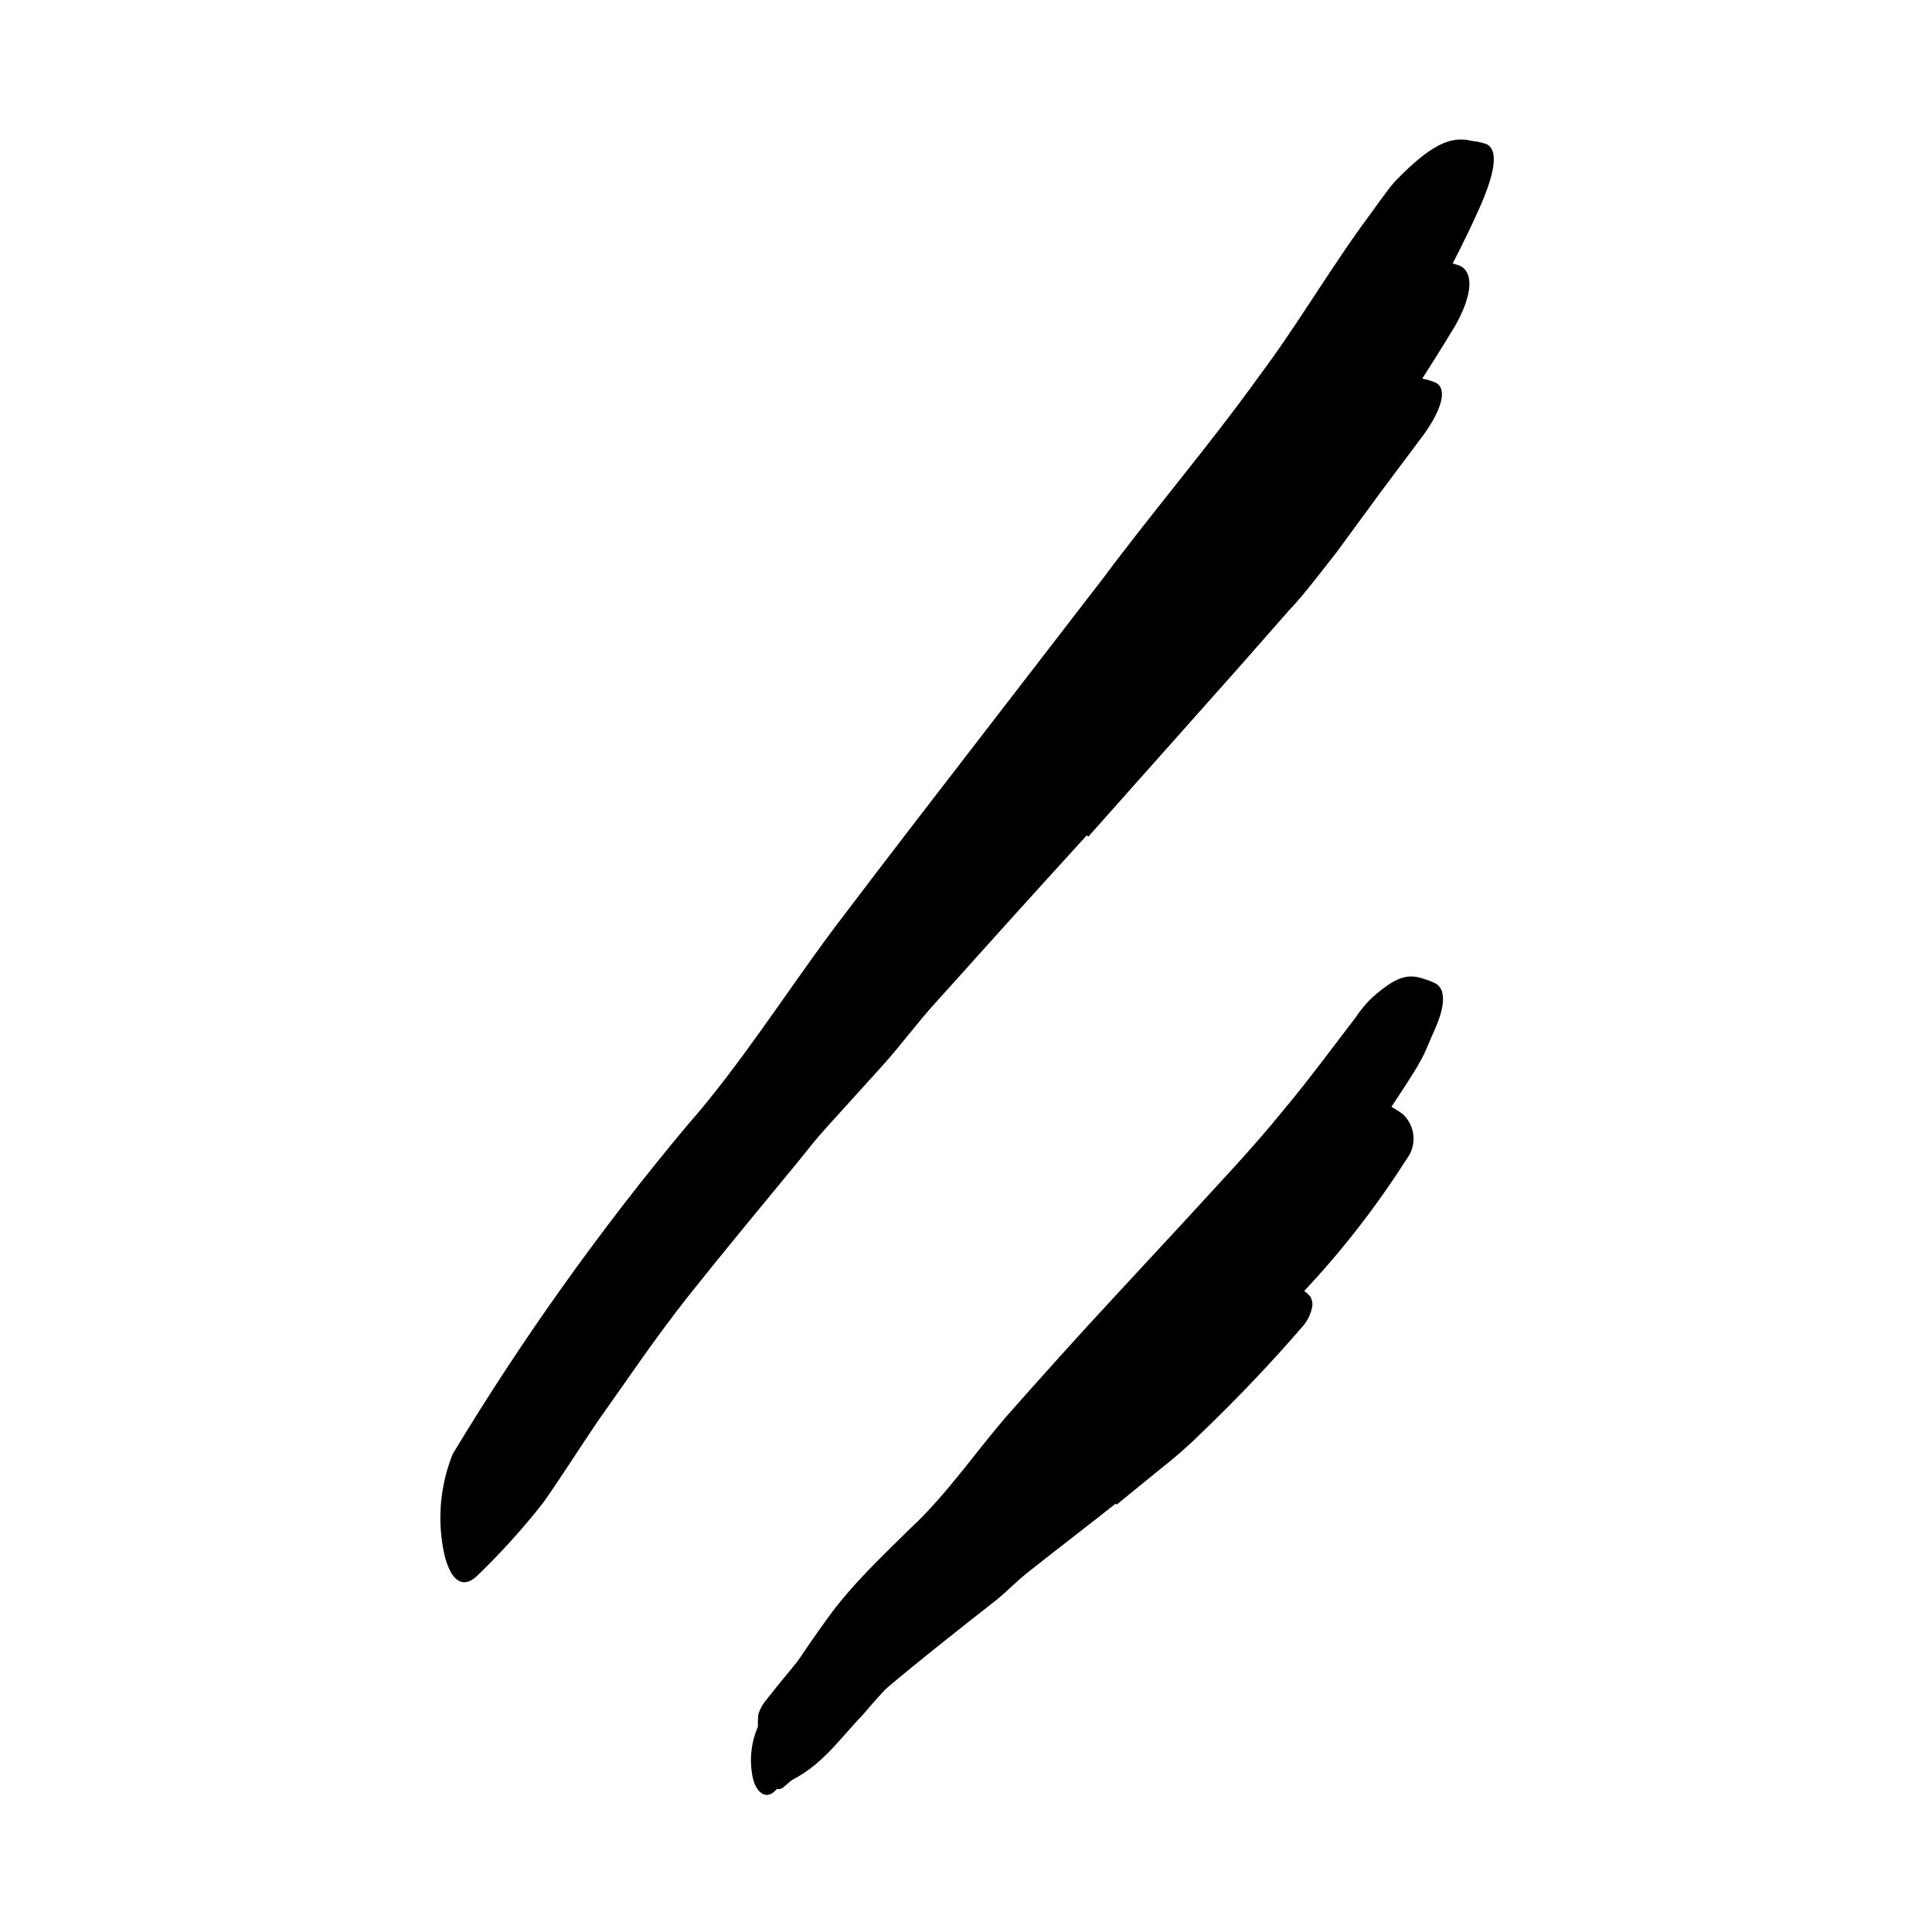 <svg width="96" height="96" viewBox="0 0 96 96" fill="none" xmlns="http://www.w3.org/2000/svg">
<path d="M54 41.51C51.48 44.27 49 47.02 46.49 49.82C45.58 50.82 44.77 51.93 43.86 52.94L34.19 63.62C32.77 65.22 31.42 66.89 30.1 68.54C29.26 69.61 28.43 70.7 27.57 71.75L26.91 72.54L26.17 73.25C25.67 73.72 25.17 74.18 24.59 74.62C24.01 75.06 23.59 74.68 23.53 73.7C23.515 73.099 23.572 72.498 23.7 71.91C23.772 71.57 23.869 71.236 23.99 70.91L24.2 70.37C24.3 70.206 24.41 70.049 24.53 69.9C27.94 65.56 31.46 61.27 35.34 57.22C37.65 54.79 39.74 51.99 41.99 49.4C44.45 46.55 46.99 43.73 49.46 40.91L54.09 35.72C56.43 33.09 58.83 30.5 61.09 27.86L63.71 24.77C64.57 23.77 65.45 22.77 66.36 21.77C66.76 21.33 67.12 20.88 67.54 20.45C69.15 18.89 69.83 18.56 70.74 18.83C70.95 18.869 71.155 18.933 71.35 19.02C71.92 19.32 71.66 20.34 70.71 21.64L68.6 24.46L66.4 27.46L65.27 28.9C64.88 29.39 64.46 29.9 64.05 30.33L61.57 33.15C59.08 35.95 56.57 38.77 54.08 41.57L54 41.51Z" fill="currentColor"/>
<path d="M55.75 38.32C53.19 41.32 50.63 44.32 48.11 47.38C47.2 48.49 46.37 49.67 45.45 50.77C42.19 54.67 38.9 58.54 35.69 62.48C34.27 64.22 32.92 66.04 31.61 67.85C30.76 69 30 70.21 29.08 71.34C28.175 72.467 27.207 73.542 26.18 74.56C25.53 75.19 25.07 74.69 24.96 73.65C24.839 72.233 25.164 70.813 25.89 69.59C26.262 68.958 26.672 68.35 27.12 67.77L28.43 66C29.3 64.82 30.19 63.66 31.1 62.5C32.91 60.19 34.78 57.91 36.75 55.69C39.1 53 41.17 50 43.39 47.14C45.84 44 48.33 40.9 50.82 37.79L55.43 32.07C57.76 29.18 60.16 26.33 62.43 23.41C64.17 21.13 65.7 18.76 67.36 16.41C67.73 15.9 68.05 15.41 68.46 14.9C69.97 13.1 70.69 12.72 71.79 13C72.041 13.049 72.288 13.116 72.53 13.2C73.26 13.54 73.15 14.7 72.3 16.2C69.59 20.676 66.583 24.966 63.3 29.04C60.86 32.16 58.41 35.3 55.87 38.36L55.75 38.32Z" fill="currentColor"/>
<path d="M56.26 36.46C53.47 39.96 50.67 43.46 47.92 46.98C46.92 48.27 46.06 49.65 45.04 50.98L39.65 57.73C37.82 59.95 35.98 62.17 34.19 64.42C32.6 66.42 31.19 68.53 29.71 70.61C28.79 71.96 27.93 73.34 26.99 74.67C25.979 75.958 24.88 77.174 23.7 78.31C22.95 79.01 22.37 78.47 22.08 77.24C21.712 75.569 21.859 73.826 22.5 72.24C25.953 66.516 29.841 61.067 34.13 55.94C36.77 52.94 39.02 49.37 41.47 46.09C44.19 42.49 46.96 38.92 49.71 35.35L54.8 28.75C57.31 25.38 60.07 22.16 62.52 18.75C64.47 16.16 66.07 13.37 68.01 10.75C68.43 10.18 68.83 9.59 69.29 9.04C71.1 7.17 72.09 6.74 73.13 7C73.371 7.026 73.609 7.076 73.84 7.15C74.5 7.44 74.27 8.65 73.49 10.39C71.12 15.69 67.73 20.66 64.38 25.7C61.93 29.47 59.09 32.98 56.38 36.59L56.26 36.46Z" fill="currentColor"/>
<path d="M55.43 74.72C54 75.85 52.5 77 51.06 78.14C50.53 78.56 50.06 79.05 49.55 79.47C47.68 80.94 45.8 82.41 43.99 83.94C43.18 84.61 42.47 85.4 41.72 86.12C40.843 87.087 39.901 87.992 38.9 88.83C38.58 89.06 38.12 88.72 37.9 88.08C37.765 87.709 37.711 87.314 37.74 86.92C37.757 86.513 37.892 86.12 38.13 85.79C39.836 83.541 41.917 81.603 44.28 80.06C45.67 79.06 46.86 77.83 48.16 76.73C49.46 75.63 51.06 74.35 52.52 73.18L55.17 71L57.17 69.36C57.86 68.83 58.56 68.3 59.23 67.75C60.23 66.89 61.23 65.94 62.23 65.07C62.46 64.88 62.65 64.67 62.91 64.49C63.228 64.223 63.605 64.034 64.01 63.94C64.153 63.906 64.302 63.909 64.443 63.947C64.584 63.986 64.714 64.059 64.82 64.16C64.928 64.237 65.025 64.328 65.11 64.43C65.165 64.526 65.2 64.633 65.21 64.743C65.22 64.854 65.207 64.965 65.17 65.07C65.096 65.364 64.956 65.638 64.76 65.87C63.24 67.64 61.51 69.46 59.71 71.19C59.06 71.834 58.372 72.438 57.65 73L55.49 74.76L55.43 74.72Z" fill="currentColor"/>
<path d="M59.12 69.7L54 74.43C53.38 75.01 52.85 75.68 52.23 76.25C50.02 78.25 47.78 80.25 45.6 82.31C44.642 83.224 43.734 84.189 42.88 85.2C41.7 86.42 40.76 87.86 39.04 88.59C38.52 88.84 38.13 88.32 37.91 87.46C37.779 86.983 37.702 86.494 37.68 86C37.65 85.731 37.65 85.459 37.68 85.19C37.75 84.959 37.862 84.742 38.01 84.55C38.54 83.88 39.08 83.21 39.63 82.55C40.18 81.89 40.83 81.32 41.45 80.71C42.703 79.506 44.018 78.367 45.39 77.3C47.015 75.882 48.554 74.37 50 72.77L55 67.88L58.1 64.88C59.64 63.33 61.27 61.88 62.74 60.27C63.89 59.03 64.84 57.65 65.9 56.35C66.14 56.06 66.34 55.75 66.6 55.48C67.6 54.48 68.09 54.35 69.03 54.93C69.25 55.07 69.48 55.19 69.68 55.34C69.995 55.62 70.193 56.009 70.232 56.428C70.271 56.848 70.148 57.267 69.89 57.6C68.236 60.199 66.316 62.619 64.16 64.82C62.58 66.54 60.87 68.14 59.16 69.82L59.12 69.7Z" fill="currentColor"/>
<path d="M59.88 65.89C58.04 67.82 56.16 69.73 54.28 71.64C53.6 72.34 53.02 73.12 52.28 73.81C49.86 76.26 47.43 78.7 45.1 81.23C44.1 82.37 43.1 83.53 42.1 84.68C41 86.17 39.74 87.76 38.5 89C38.12 89.38 37.65 89.18 37.43 88.44C37.185 87.424 37.331 86.353 37.84 85.44C38.84 83.69 39.97 82 41.15 80.37C42.33 78.74 43.79 77.37 45.23 75.95C47 74.31 48.4 72.25 50 70.39C51.77 68.39 53.56 66.39 55.42 64.39L58.8 60.74C60.5 58.88 62.25 57.05 63.8 55.13C65.05 53.64 66.15 52.13 67.35 50.57C67.589 50.207 67.867 49.871 68.18 49.57C69.38 48.51 69.97 48.36 70.78 48.65C70.966 48.704 71.146 48.775 71.32 48.86C71.85 49.14 71.81 49.98 71.32 51.09L70.78 52.34C70.582 52.735 70.361 53.119 70.12 53.49C69.66 54.24 69.12 54.99 68.67 55.73C67.689 57.236 66.592 58.664 65.39 60C63.63 62 61.77 64 59.97 66L59.88 65.89Z" fill="currentColor"/>
</svg>
